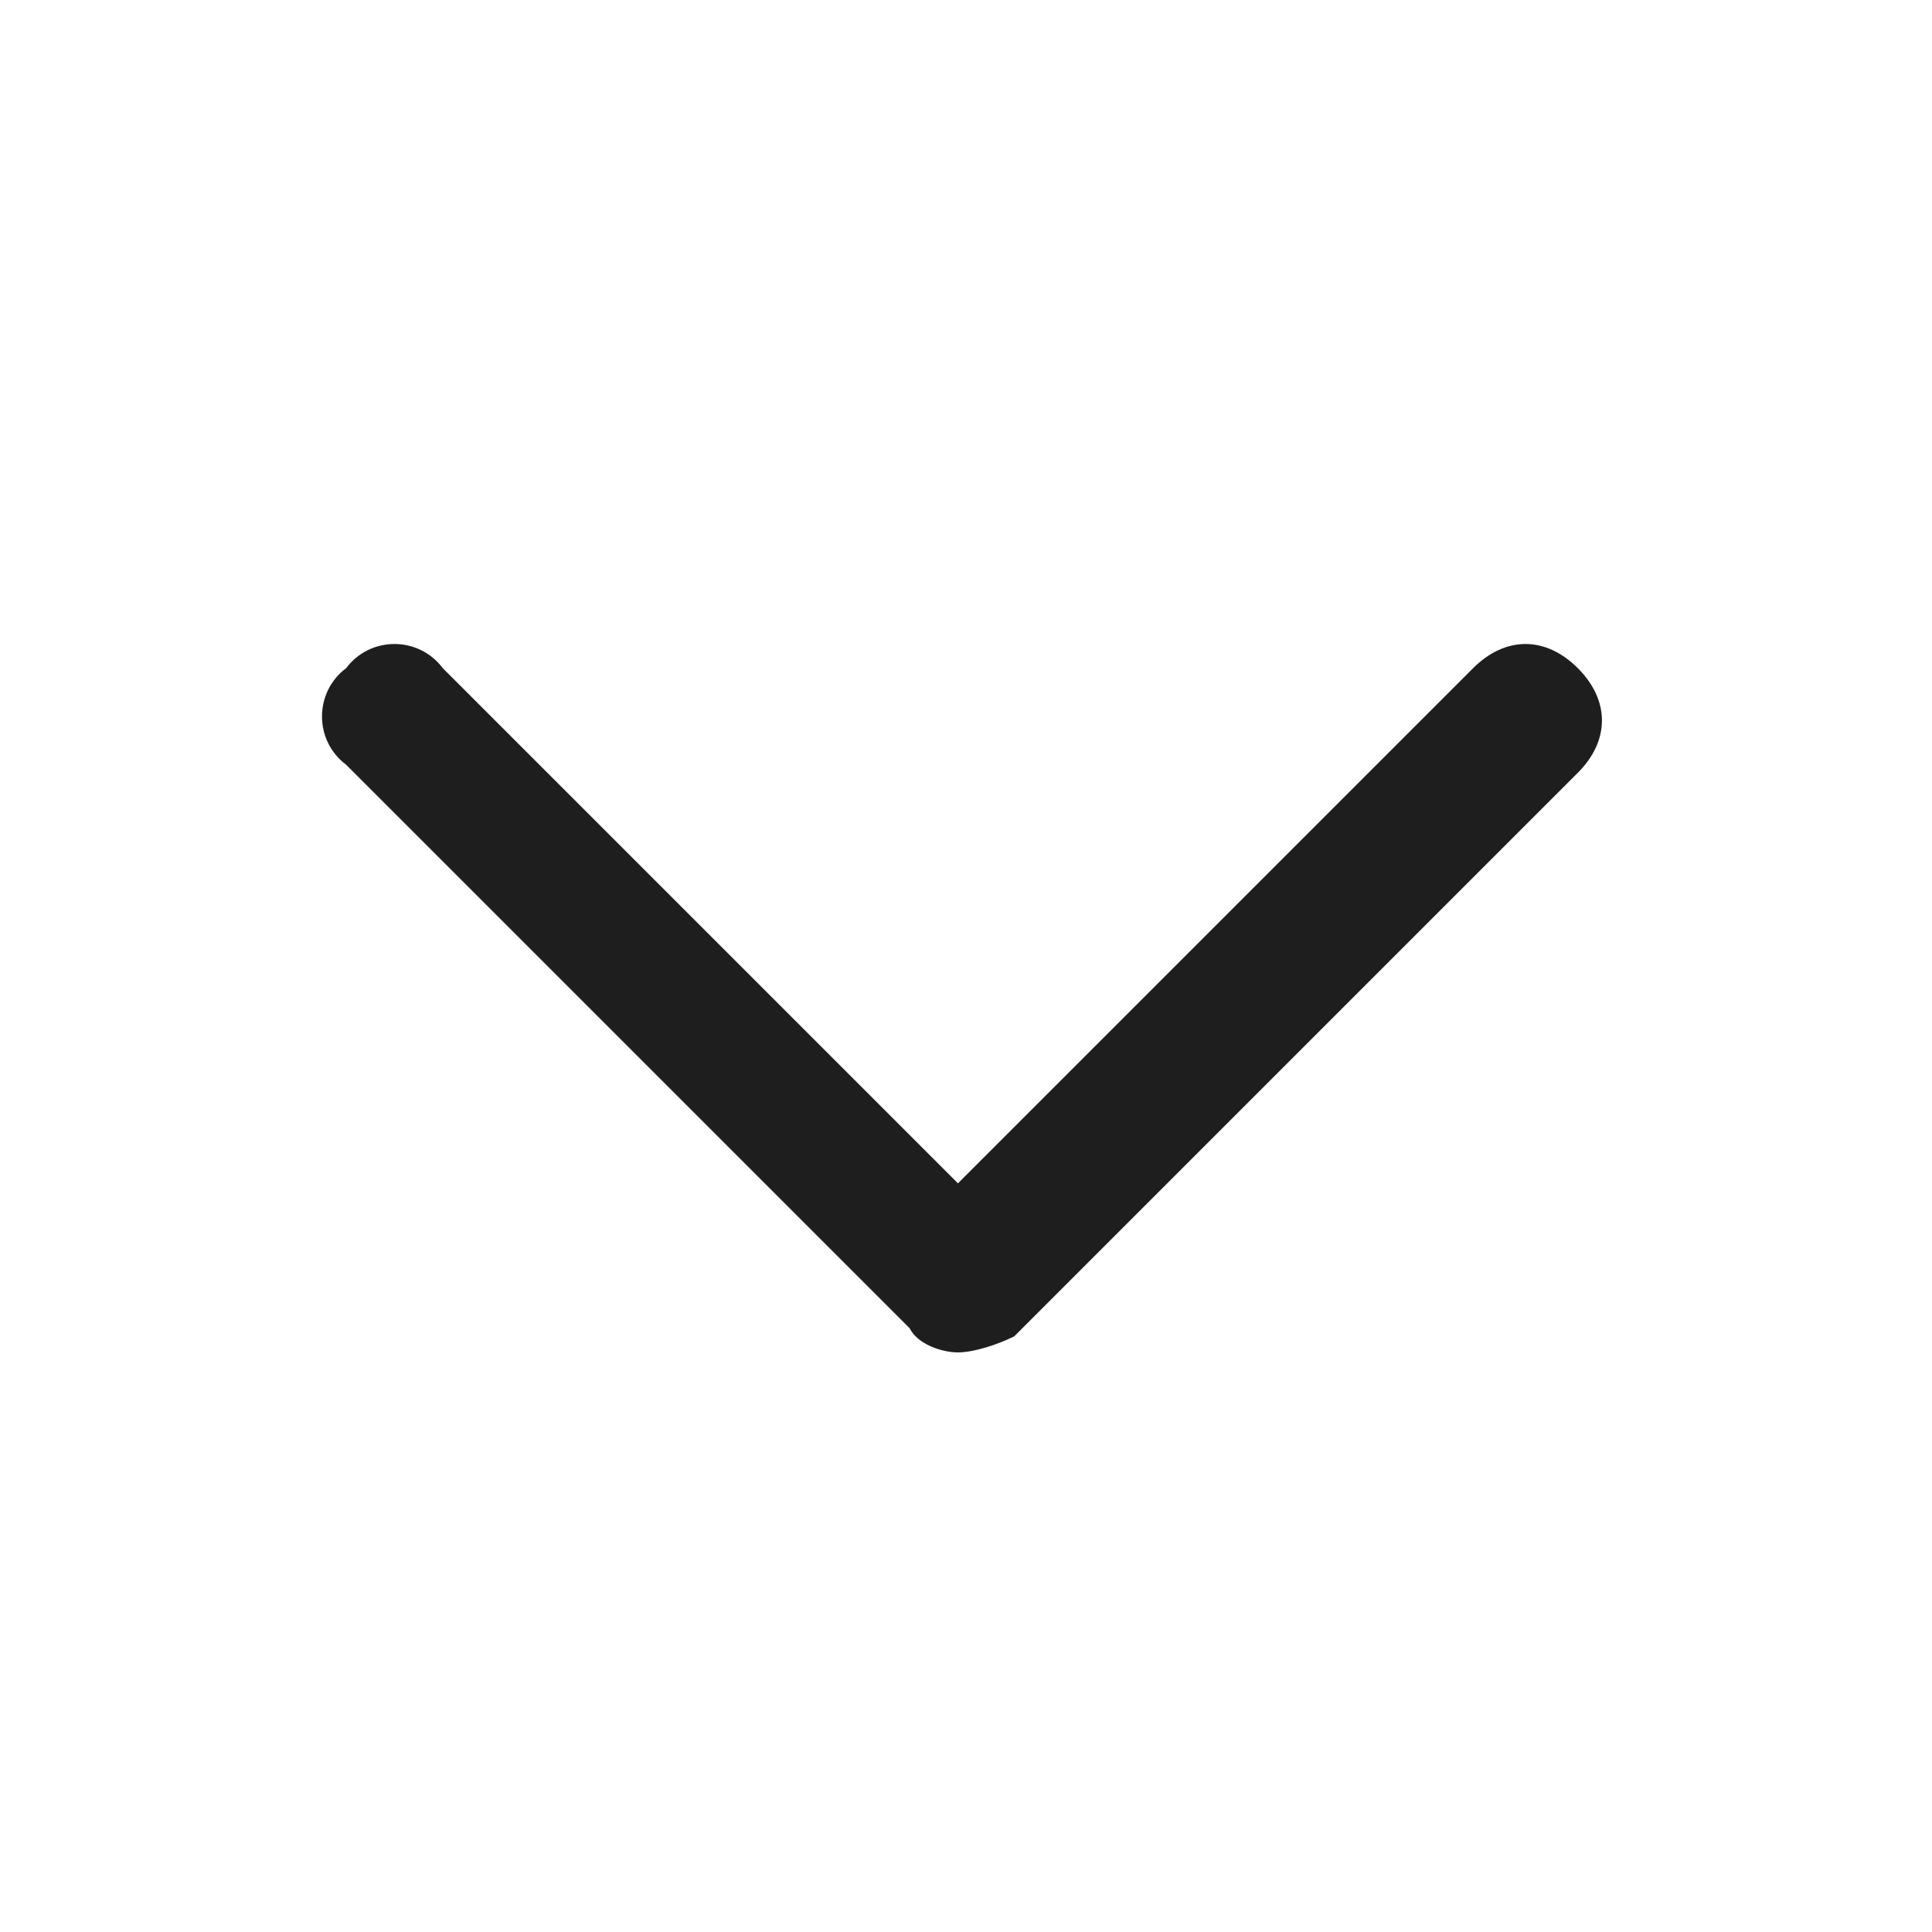 <svg width="24" height="24" viewBox="0 0 24 24" fill="none" xmlns="http://www.w3.org/2000/svg">
<path d="M11.9 16.8C11.7 16.8 11.4 16.7 11.3 16.5L4.3 9.5C3.9 9.2 3.9 8.6 4.3 8.3C4.6 7.9 5.2 7.9 5.5 8.3L11.9 14.7L18.3 8.3C18.7 7.9 19.2 7.9 19.6 8.3C20 8.7 20 9.2 19.6 9.6L12.6 16.6C12.4 16.7 12.1 16.8 11.9 16.8Z" fill="#1E1E1E"/>
</svg>
